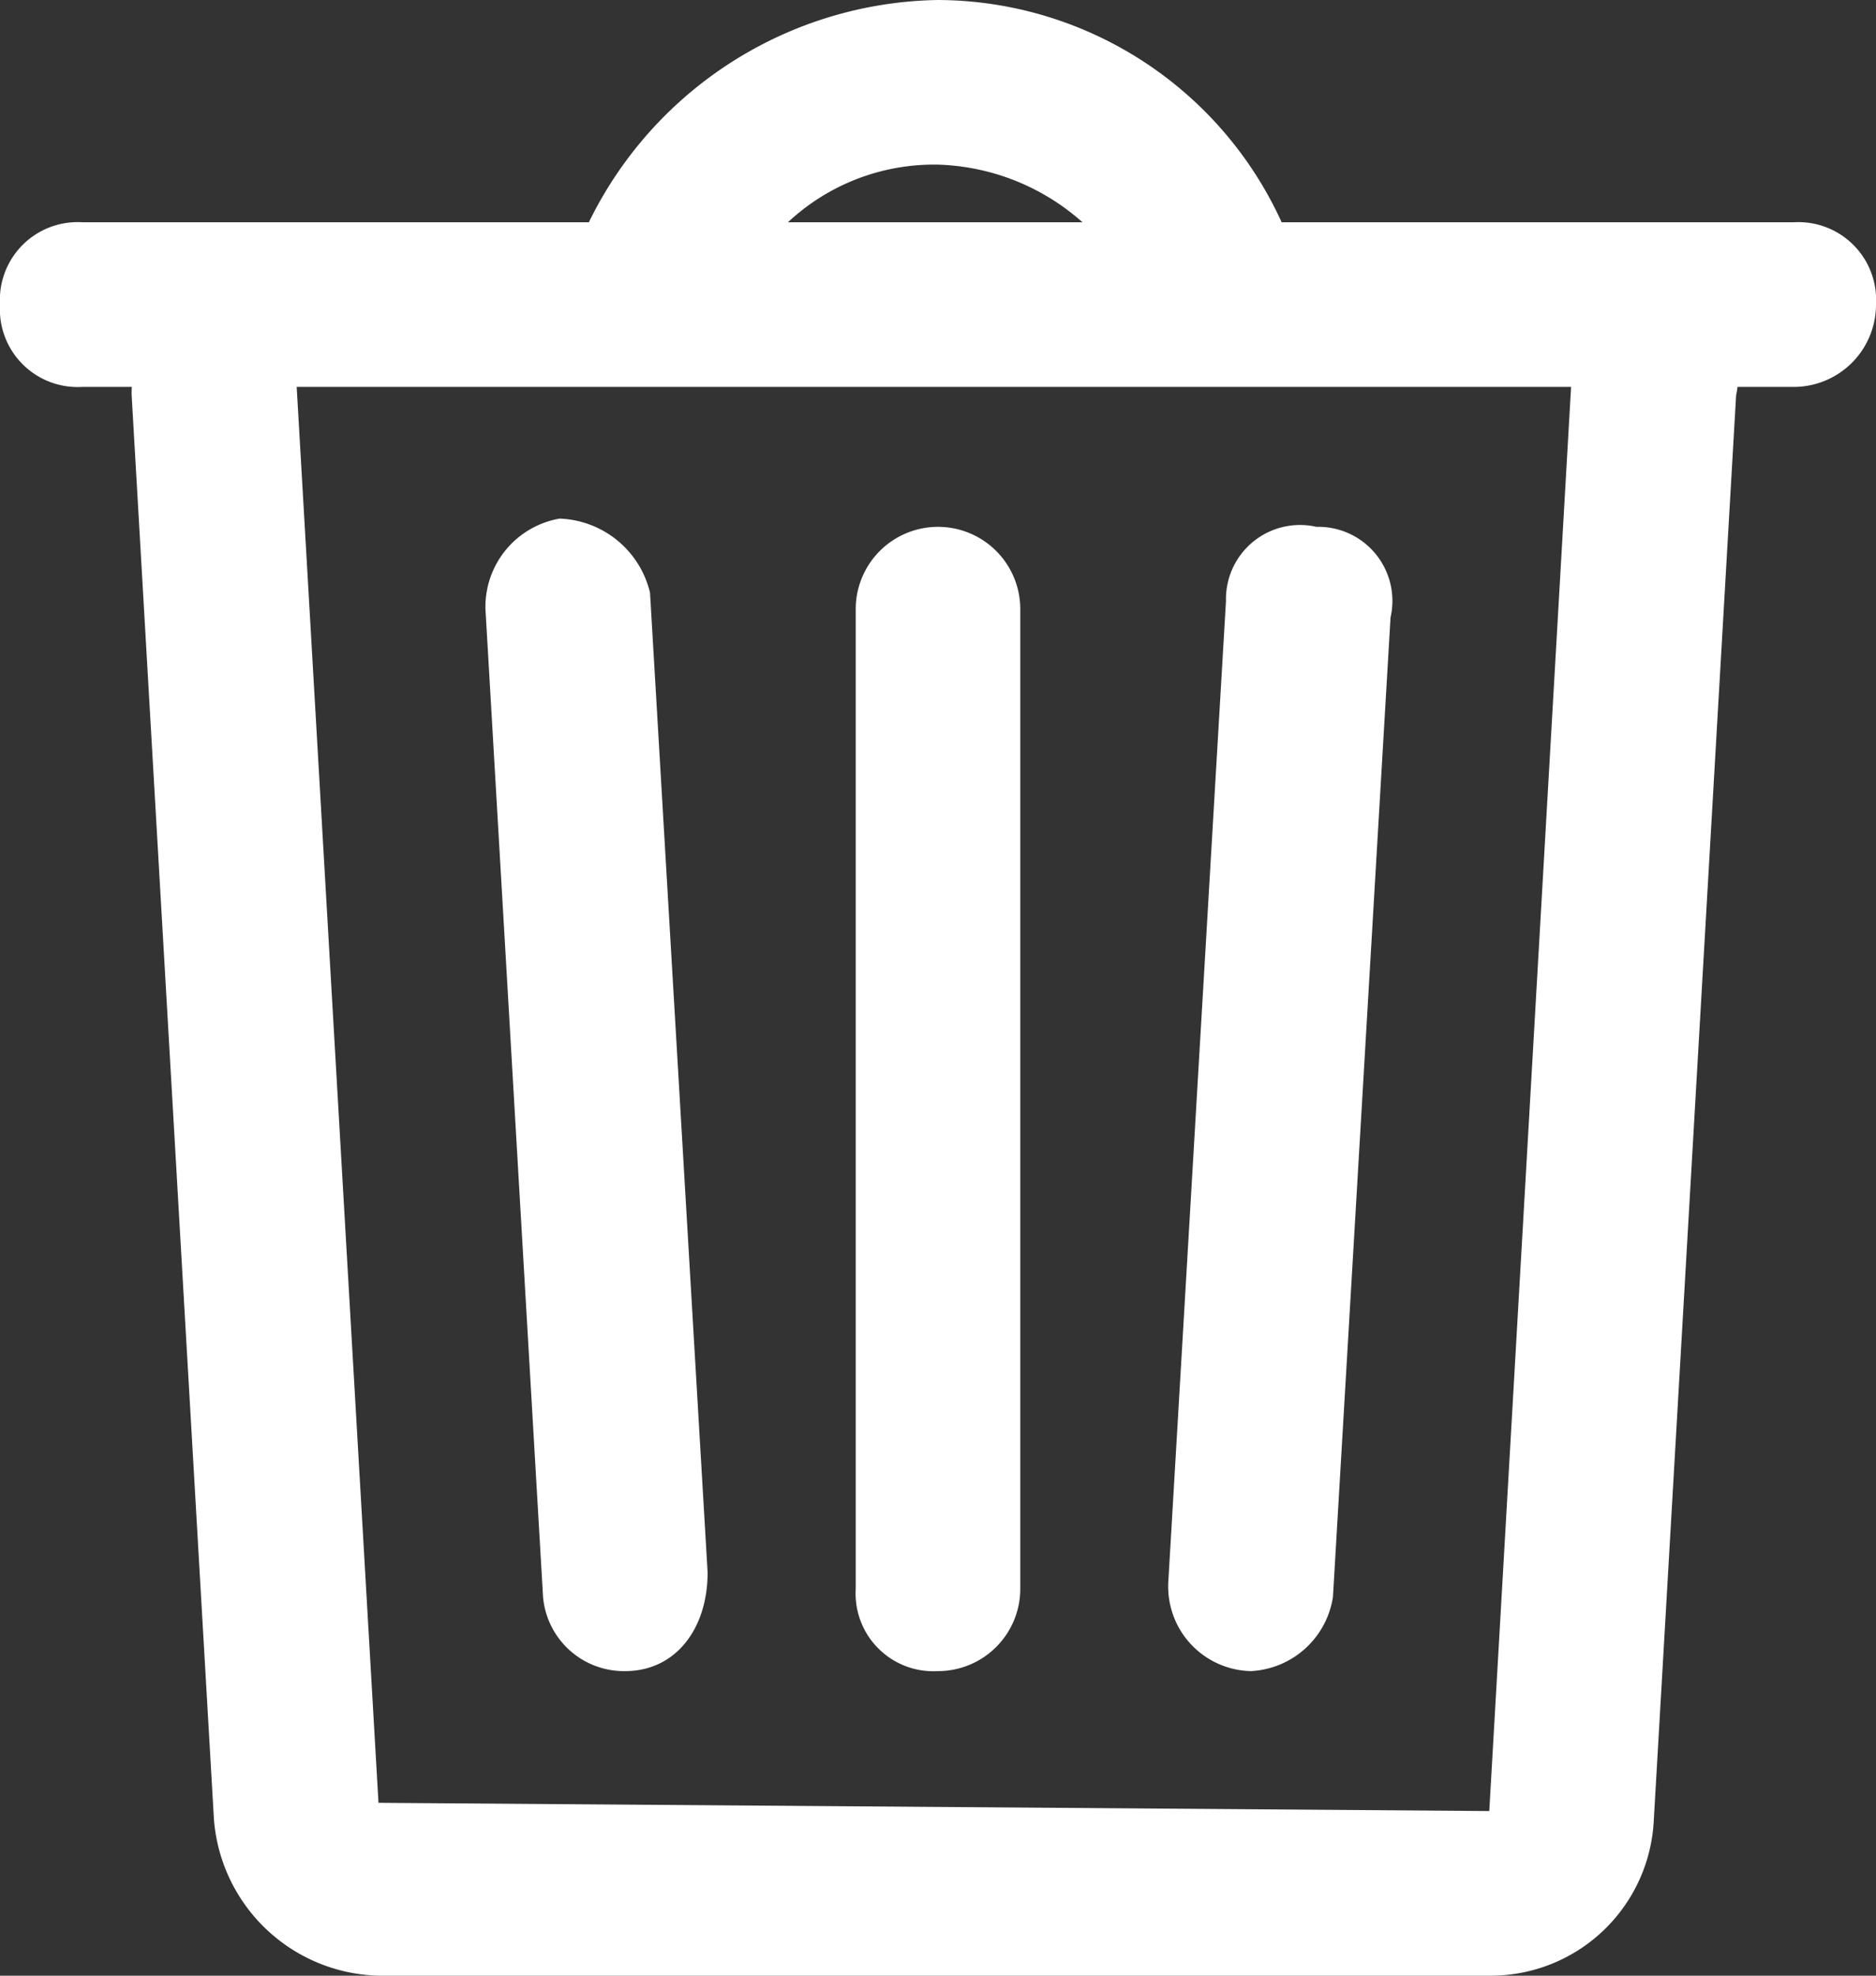 <svg xmlns="http://www.w3.org/2000/svg" viewBox="-252 1724 22.8 24">
  <rect x="-252" y="1724" width="22.8" height="24" fill="#333333" stroke="none"/>
  <defs>
    <style>
      .cls-1 {
        fill: #fff;
      }
    </style>
  </defs>
  <g id="Group_845" data-name="Group 845" transform="translate(-252 1724)">
    <g id="Group_838" data-name="Group 838">
      <path id="Path_460" data-name="Path 460" class="cls-1" d="M21.8,4.7H1a.945.945,0,0,1-1-1,.945.945,0,0,1,1-1H21.8a.945.945,0,0,1,1,1,1,1,0,0,1-1,1Z"/>
    </g>
    <g id="Group_839" data-name="Group 839">
      <path id="Path_461" data-name="Path 461" class="cls-1" d="M14,4.1A2.765,2.765,0,0,0,11.4,2,2.6,2.6,0,0,0,8.8,4.1l-2-.4A4.806,4.806,0,0,1,11.4,0a4.61,4.61,0,0,1,4.5,3.7L14,4.1Z"/>
    </g>
    <g id="Group_840" data-name="Group 840">
      <path id="Path_462" data-name="Path 462" class="cls-1" d="M4.6,24a2.059,2.059,0,0,1-2-1.9L1.6,4.8a1.088,1.088,0,0,1,.9-1.1,1.088,1.088,0,0,1,1.1.9l1,17.3,13.5.1,1-17.4a.9.9,0,0,1,1.1-.9.9.9,0,0,1,.9,1.1l-1,17.3a1.985,1.985,0,0,1-2,1.9H4.6Z"/>
    </g>
    <g id="Group_843" data-name="Group 843">
      <g id="Group_841" data-name="Group 841">
        <path id="Path_463" data-name="Path 463" class="cls-1" d="M7.6,20.3a.987.987,0,0,1-1-.9l-.7-12a1.088,1.088,0,0,1,.9-1.1,1.172,1.172,0,0,1,1.1.9l.7,11.9c0,.7-.4,1.2-1,1.2Z"/>
      </g>
      <g id="Group_842" data-name="Group 842">
        <path id="Path_464" data-name="Path 464" class="cls-1" d="M15.2,20.3h0a1.028,1.028,0,0,1-1-1.1l.7-11.9A.9.9,0,0,1,16,6.4a.9.9,0,0,1,.9,1.1l-.7,11.9a1.063,1.063,0,0,1-1,.9Z"/>
      </g>
    </g>
    <g id="Group_844" data-name="Group 844">
      <path id="Path_465" data-name="Path 465" class="cls-1" d="M11.4,20.3a.945.945,0,0,1-1-1V7.4a1,1,0,0,1,2,0V19.3a1,1,0,0,1-1,1Z"/>
    </g>
  </g>
</svg>

